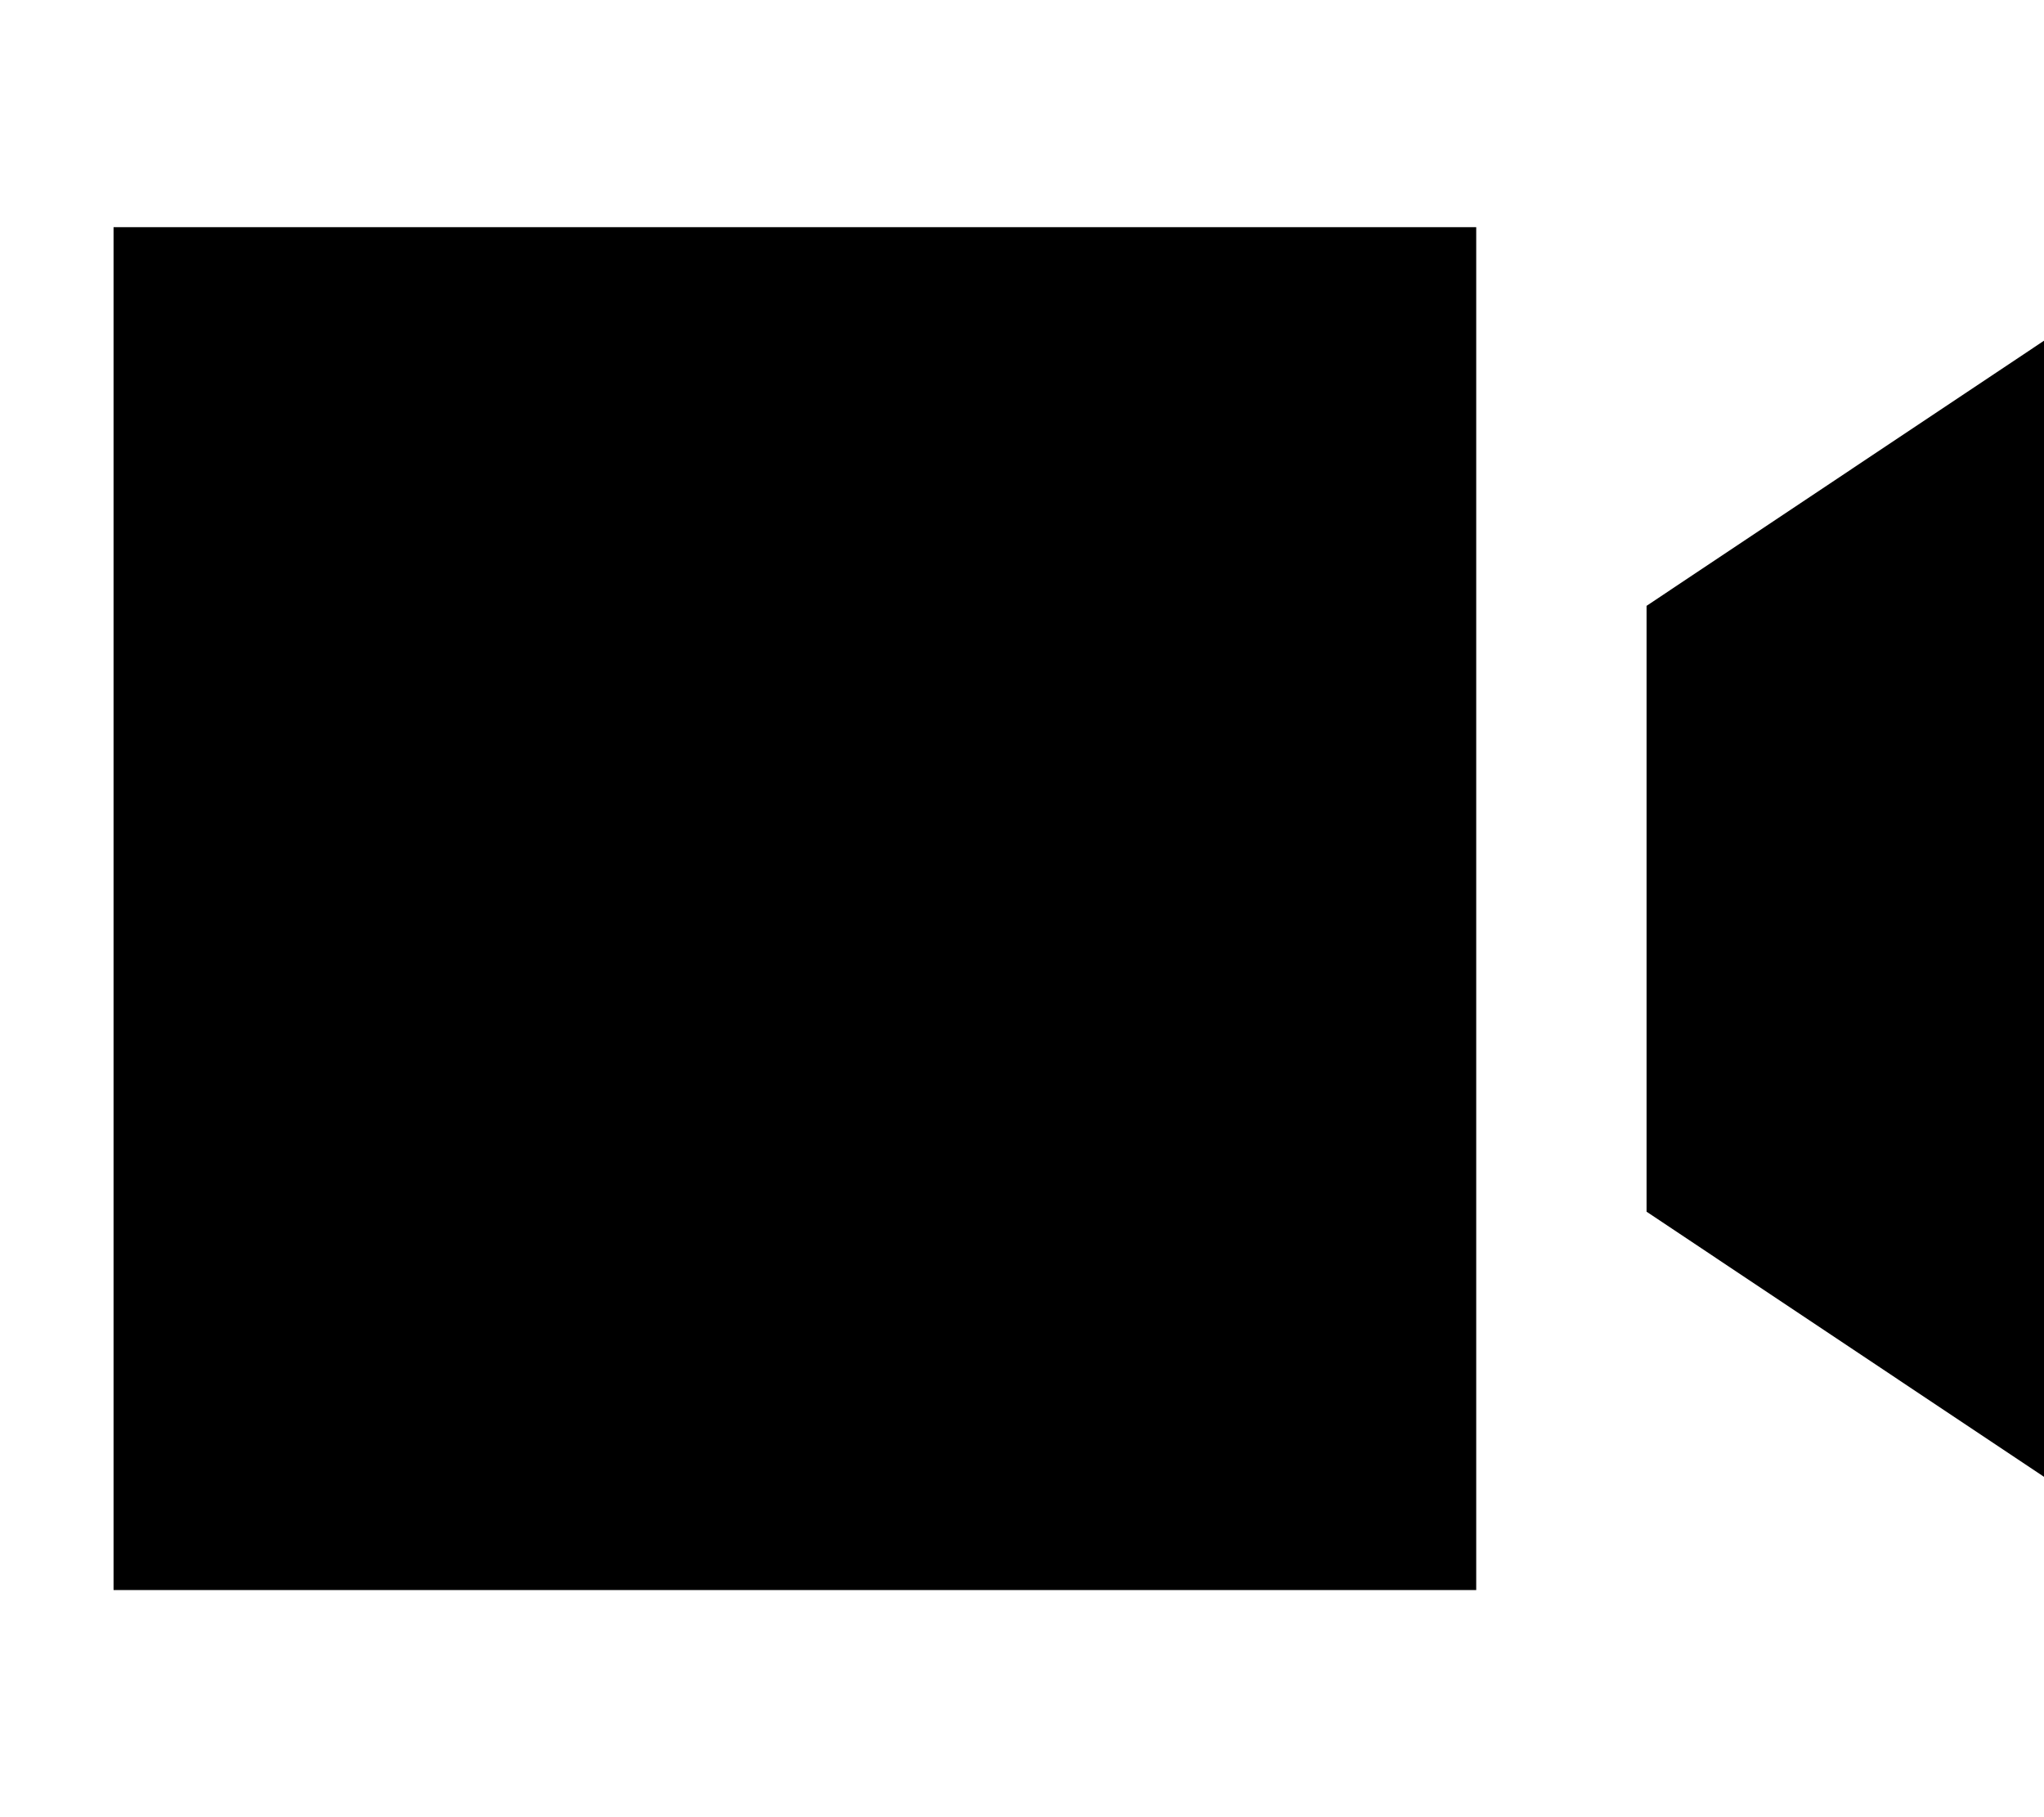<svg xmlns="http://www.w3.org/2000/svg" viewBox="0 0 576 512"><!--! Font Awesome Pro 7.0.1 by @fontawesome - https://fontawesome.com License - https://fontawesome.com/license (Commercial License) Copyright 2025 Fonticons, Inc. --><path fill="currentColor" d="M416 64l-384 0 0 384 384 0 0-384zM576 416l0-320-112 74.7 0 170.7 112 74.7z"/></svg>